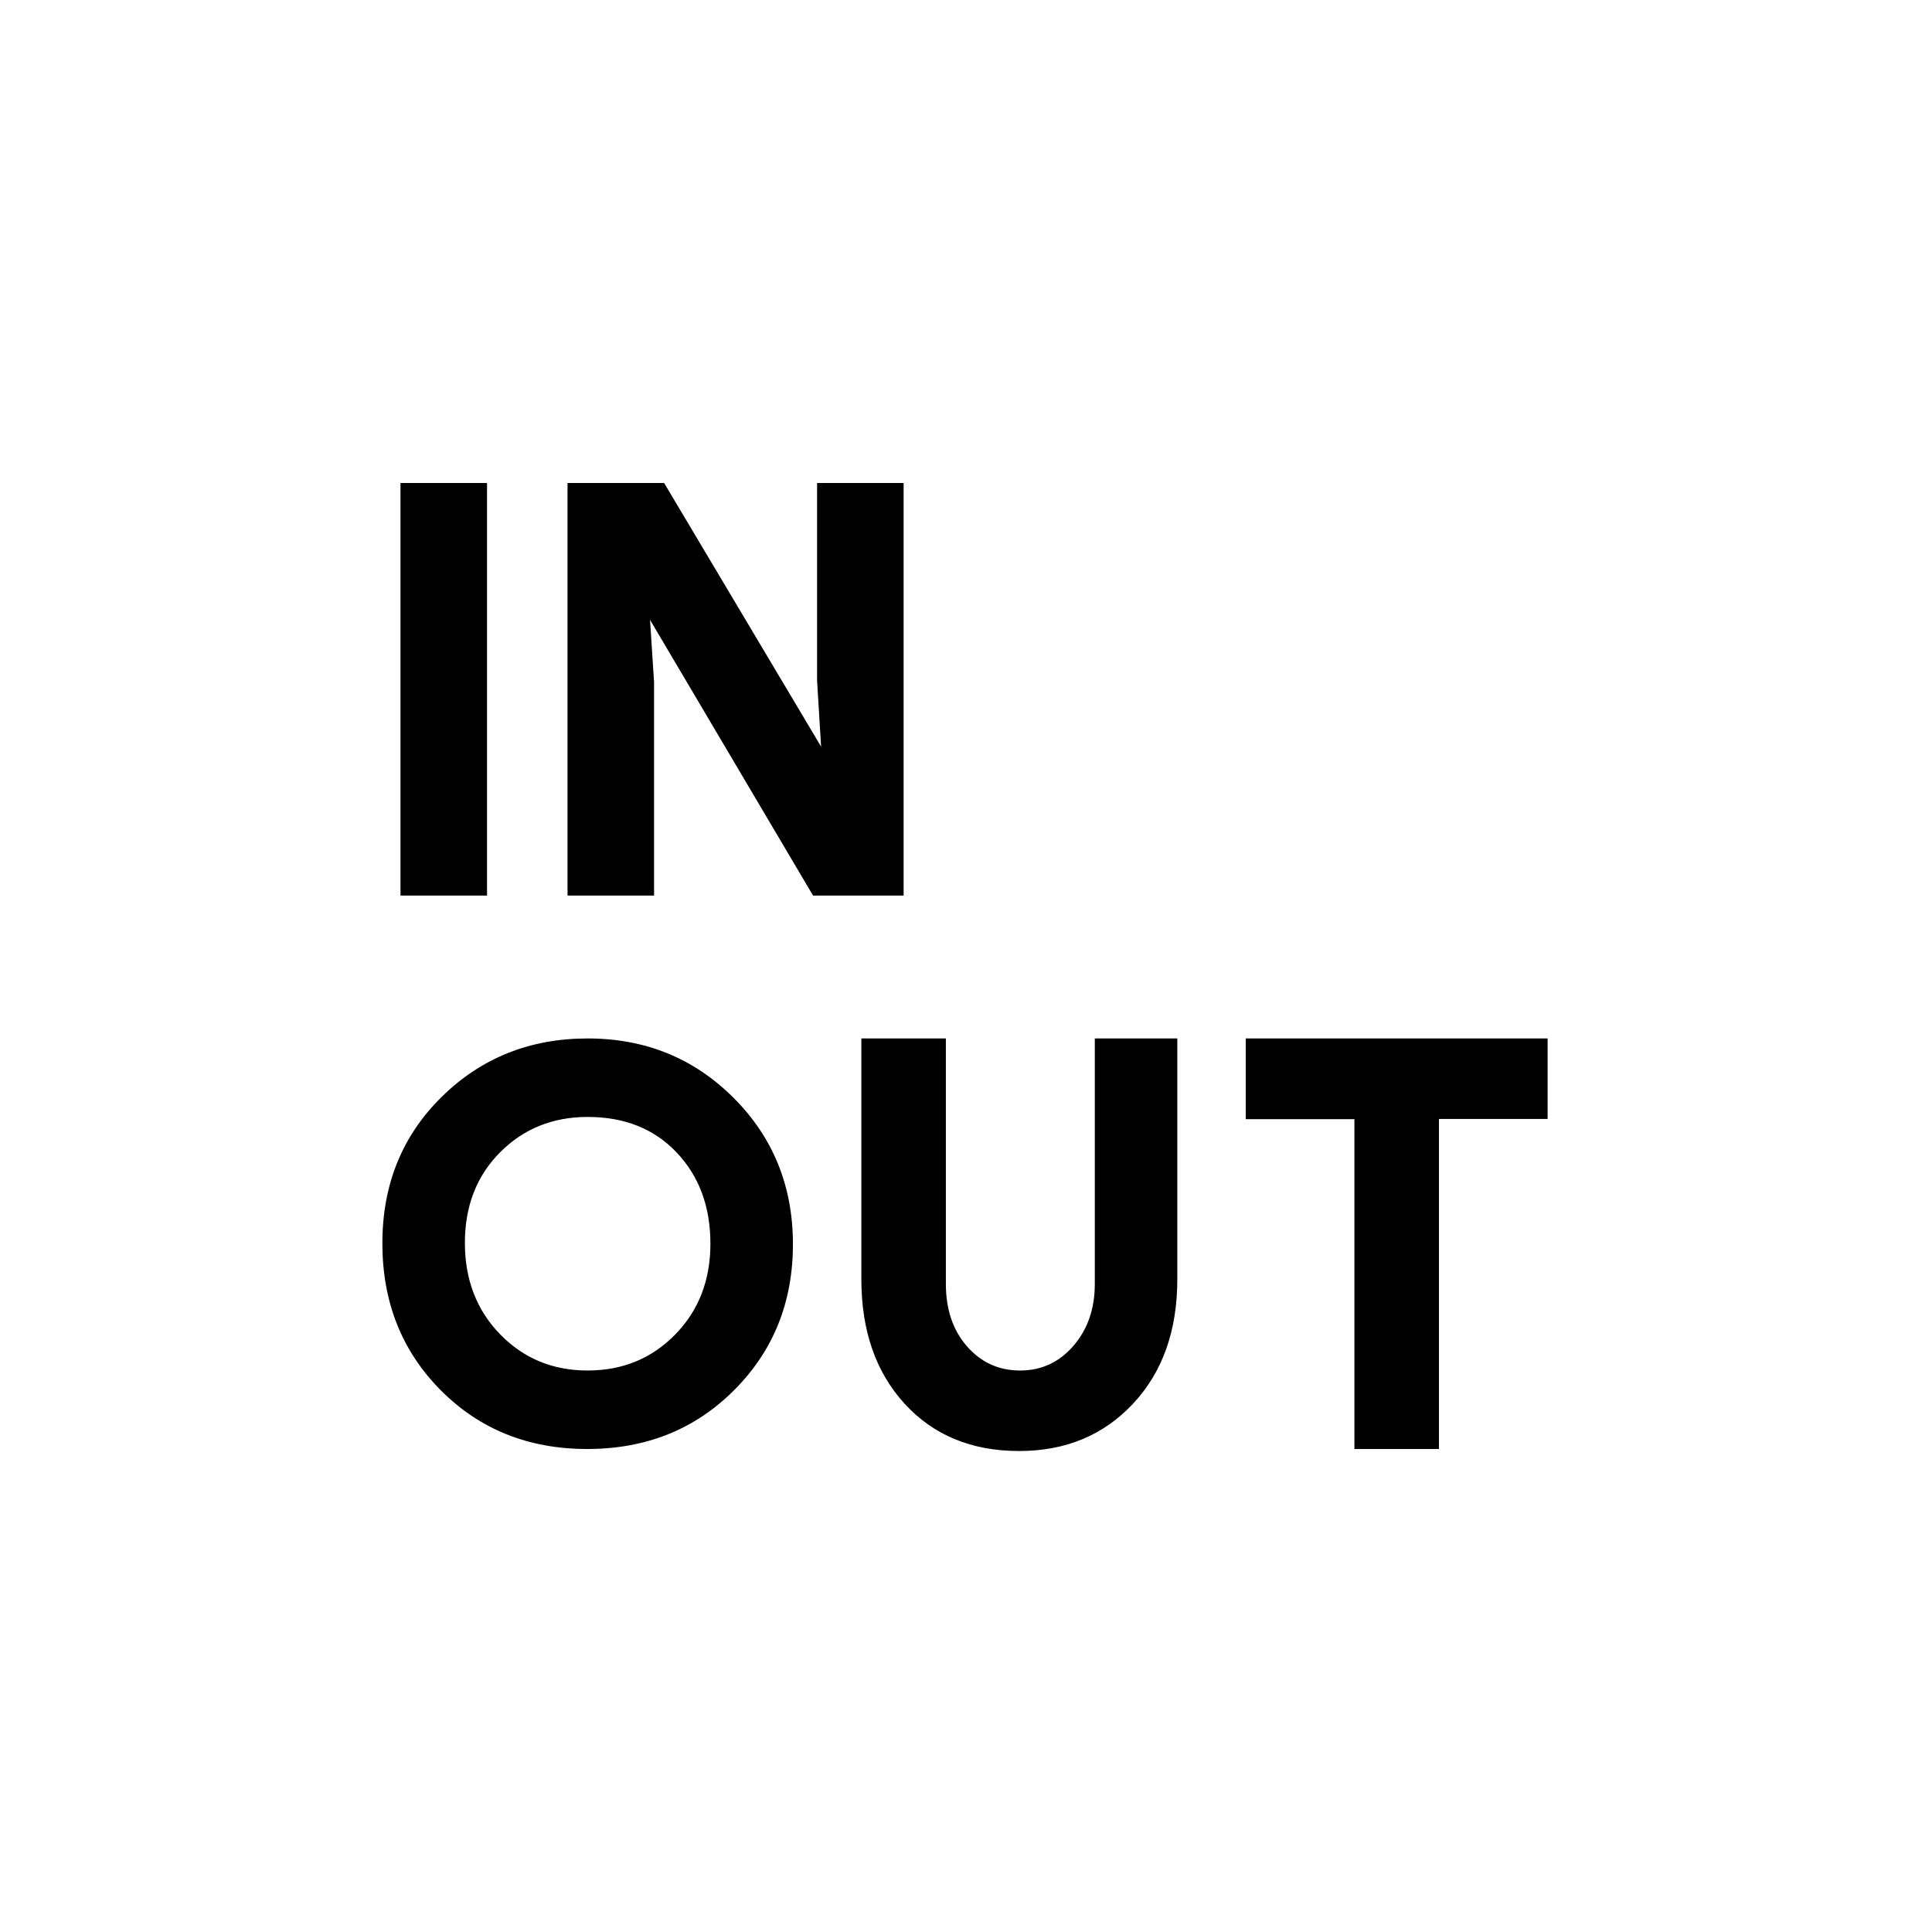 <svg xmlns="http://www.w3.org/2000/svg" height="20" viewBox="0 -960 960 960" width="20"><path d="M291.8-240q-43.8 0-72.8-29.2t-29-73q0-43.8 29.5-72.8t72.5-29q43 0 72.5 29.5t29.5 72.75q0 43.24-29.2 72.5-29.2 29.25-73 29.25ZM199-515v-205h43v205h-43Zm93 236q26 0 43.5-17.88T353-342q0-27.62-16.75-45.31Q319.49-405 292-405q-26 0-43.5 17.57t-17.5 45Q231-315 248.5-297t43.5 18Zm-10-236v-205h48l78 131-2-32.75V-720h43v205h-45l-81-137 2 31v106h-43Zm224.42 276q-35.42 0-56.92-23.5T428-324.43V-444h42v122q0 19 10.5 31t26.4 12q15.9 0 26.5-12.29Q544-303.57 544-322v-122h41v119.57q0 38.43-22 61.93T506.42-239ZM673-240v-163.88h-54V-444h150v40h-54v164h-42Z"/></svg>